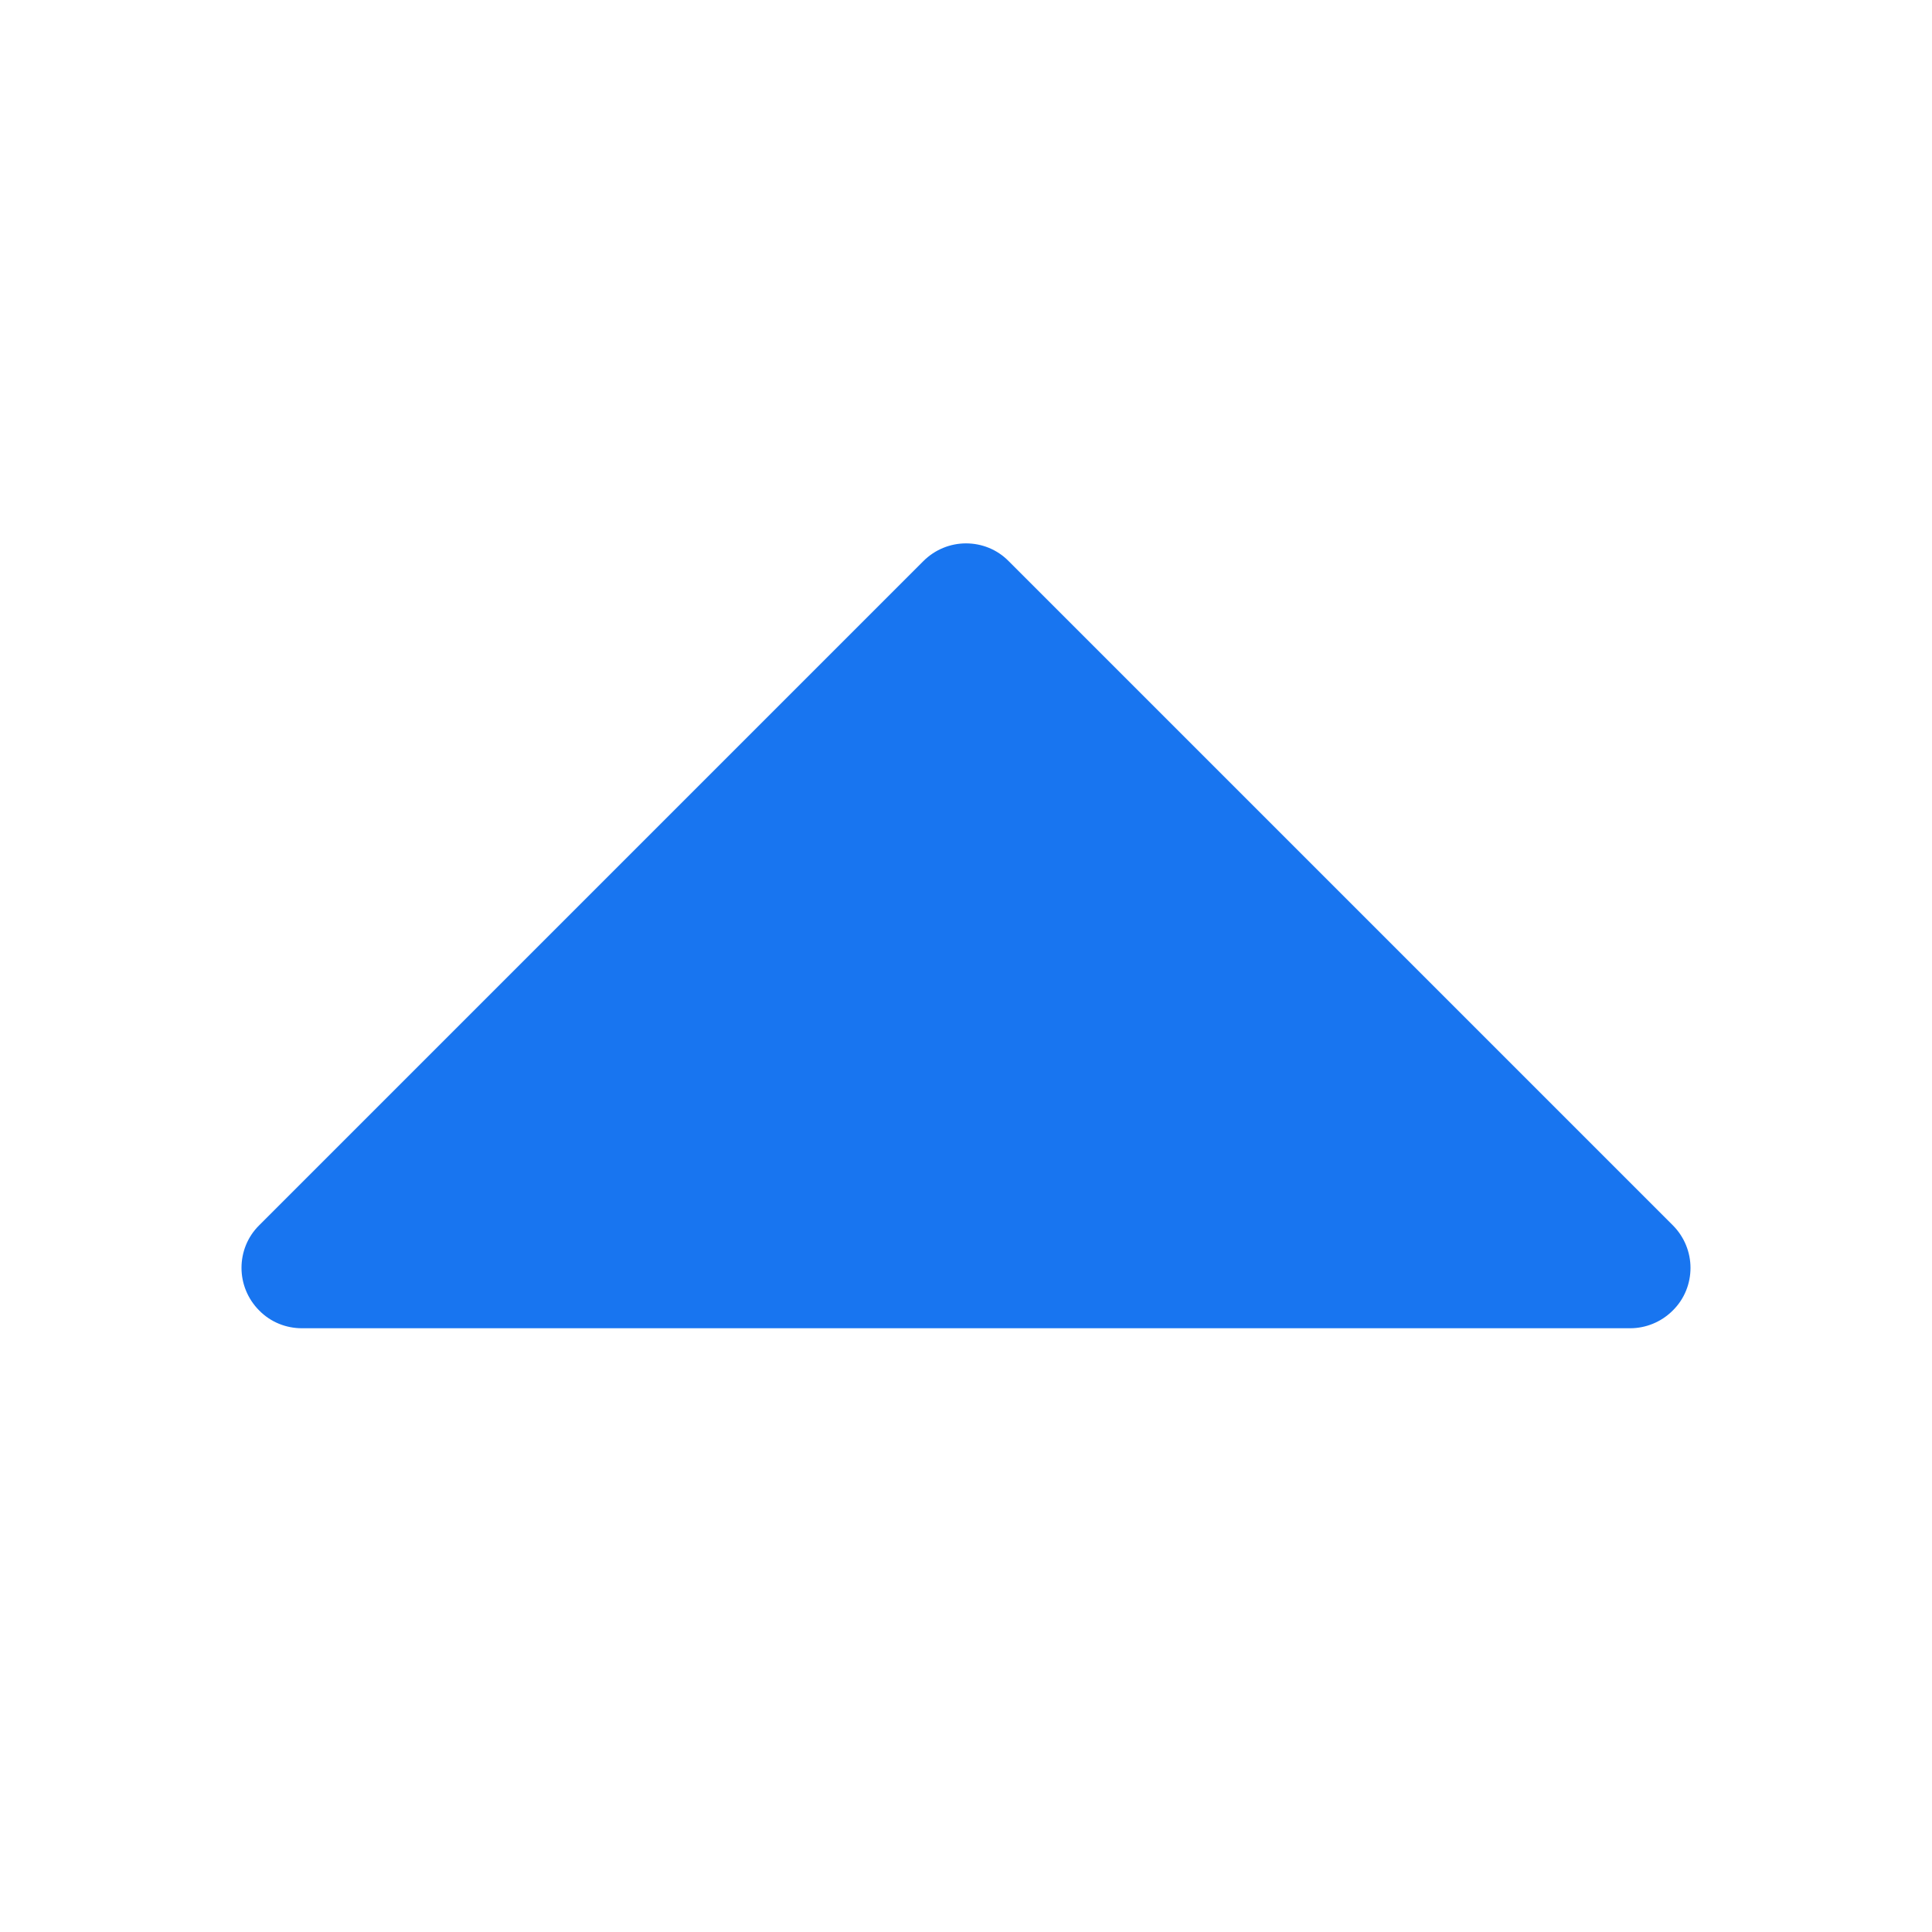 <?xml version="1.0" standalone="no"?><!DOCTYPE svg PUBLIC "-//W3C//DTD SVG 1.1//EN" "http://www.w3.org/Graphics/SVG/1.1/DTD/svg11.dtd"><svg t="1692155893078" class="icon" viewBox="0 0 1024 1024" version="1.1" xmlns="http://www.w3.org/2000/svg" p-id="9217" xmlns:xlink="http://www.w3.org/1999/xlink" width="200" height="200"><path d="M886.6 694.6c-6.2 6.2-14.4 9.4-22.6 9.4H160c-8.2 0-16.4-3.1-22.6-9.4-6.2-6.2-9.4-14.4-9.4-22.6s3.1-16.4 9.4-22.6l352-352c6.2-6.2 14.4-9.4 22.6-9.4s16.4 3.1 22.6 9.4l352 352c6.2 6.2 9.4 14.4 9.4 22.6s-3.1 16.4-9.4 22.6z" fill="#1875F0" p-id="9218"></path></svg>